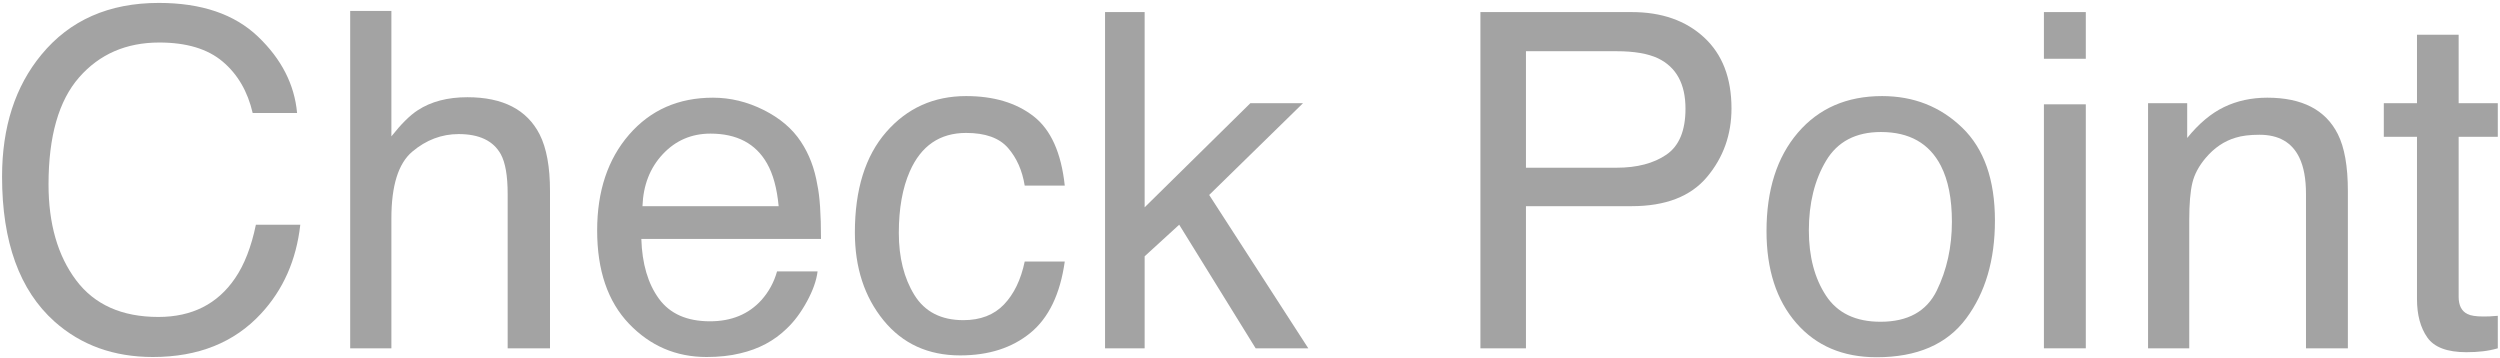 <?xml version="1.0" encoding="UTF-8" standalone="no"?>
<!DOCTYPE svg PUBLIC "-//W3C//DTD SVG 1.1//EN" "http://www.w3.org/Graphics/SVG/1.1/DTD/svg11.dtd">
<svg width="100%" height="100%" viewBox="0 0 768 110" version="1.1" xmlns="http://www.w3.org/2000/svg" xmlns:xlink="http://www.w3.org/1999/xlink" xml:space="preserve" xmlns:serif="http://www.serif.com/" style="fill-rule:evenodd;clip-rule:evenodd;stroke-linejoin:round;stroke-miterlimit:1.414;">
    <g transform="matrix(1,0,0,1,-1366,-4767)">
        <g transform="matrix(1,0,0,1,1360,525)">
            <g transform="matrix(1,0,0,1,0.305,4349)">
                <g id="Check-Point">
                    <path d="M54.492,-106.102C67.57,-106.102 77.719,-102.656 84.938,-95.766C92.156,-88.875 96.164,-81.047 96.961,-72.281L83.32,-72.281C81.773,-78.938 78.691,-84.211 74.074,-88.102C69.457,-91.992 62.977,-93.938 54.633,-93.938C44.461,-93.938 36.246,-90.363 29.988,-83.215C23.73,-76.066 20.602,-65.109 20.602,-50.344C20.602,-38.25 23.426,-28.441 29.074,-20.918C34.723,-13.395 43.148,-9.633 54.352,-9.633C64.664,-9.633 72.516,-13.594 77.906,-21.516C80.766,-25.688 82.898,-31.172 84.305,-37.969L97.945,-37.969C96.727,-27.094 92.695,-17.977 85.852,-10.617C77.648,-1.758 66.586,2.672 52.664,2.672C40.664,2.672 30.586,-0.961 22.43,-8.227C11.695,-17.836 6.328,-32.672 6.328,-52.734C6.328,-67.969 10.359,-80.461 18.422,-90.211C27.141,-100.805 39.164,-106.102 54.492,-106.102Z" style="fill:rgb(163,163,163);fill-rule:nonzero;"/>
                    <path d="M113.273,-103.641L125.93,-103.641L125.93,-65.109C128.93,-68.906 131.625,-71.578 134.016,-73.125C138.094,-75.797 143.18,-77.133 149.273,-77.133C160.195,-77.133 167.602,-73.313 171.492,-65.672C173.602,-61.5 174.656,-55.711 174.656,-48.305L174.656,0L161.648,0L161.648,-47.461C161.648,-52.992 160.945,-57.047 159.539,-59.625C157.242,-63.75 152.93,-65.813 146.602,-65.813C141.352,-65.813 136.594,-64.008 132.328,-60.398C128.063,-56.789 125.93,-49.969 125.93,-39.938L125.93,0L113.273,0L113.273,-103.641Z" style="fill:rgb(163,163,163);fill-rule:nonzero;"/>
                    <path d="M224.719,-76.992C230.063,-76.992 235.242,-75.738 240.258,-73.23C245.273,-70.723 249.094,-67.477 251.719,-63.492C254.25,-59.695 255.938,-55.266 256.781,-50.203C257.531,-46.734 257.906,-41.203 257.906,-33.609L202.711,-33.609C202.945,-25.969 204.75,-19.84 208.125,-15.223C211.5,-10.605 216.727,-8.297 223.805,-8.297C230.414,-8.297 235.688,-10.477 239.625,-14.836C241.875,-17.367 243.469,-20.297 244.406,-23.625L256.852,-23.625C256.523,-20.859 255.434,-17.777 253.582,-14.379C251.73,-10.98 249.656,-8.203 247.359,-6.047C243.516,-2.297 238.758,0.234 233.086,1.547C230.039,2.297 226.594,2.672 222.75,2.672C213.375,2.672 205.43,-0.738 198.914,-7.559C192.398,-14.379 189.141,-23.93 189.141,-36.211C189.141,-48.305 192.422,-58.125 198.984,-65.672C205.547,-73.219 214.125,-76.992 224.719,-76.992ZM244.898,-43.664C244.383,-49.148 243.188,-53.531 241.313,-56.813C237.844,-62.906 232.055,-65.953 223.945,-65.953C218.133,-65.953 213.258,-63.855 209.32,-59.66C205.383,-55.465 203.297,-50.133 203.063,-43.664L244.898,-43.664Z" style="fill:rgb(163,163,163);fill-rule:nonzero;"/>
                    <path d="M302.484,-77.484C310.969,-77.484 317.871,-75.422 323.191,-71.297C328.512,-67.172 331.711,-60.07 332.789,-49.992L320.484,-49.992C319.734,-54.633 318.023,-58.488 315.352,-61.559C312.68,-64.629 308.391,-66.164 302.484,-66.164C294.422,-66.164 288.656,-62.227 285.188,-54.352C282.938,-49.242 281.813,-42.938 281.813,-35.438C281.813,-27.891 283.406,-21.539 286.594,-16.383C289.781,-11.227 294.797,-8.648 301.641,-8.648C306.891,-8.648 311.051,-10.254 314.121,-13.465C317.191,-16.676 319.313,-21.07 320.484,-26.648L332.789,-26.648C331.383,-16.664 327.867,-9.363 322.242,-4.746C316.617,-0.129 309.422,2.18 300.656,2.18C290.813,2.18 282.961,-1.418 277.102,-8.613C271.242,-15.809 268.313,-24.797 268.313,-35.578C268.313,-48.797 271.523,-59.086 277.945,-66.445C284.367,-73.805 292.547,-77.484 302.484,-77.484Z" style="fill:rgb(163,163,163);fill-rule:nonzero;"/>
                    <path d="M345.164,-103.289L357.328,-103.289L357.328,-43.313L389.813,-75.305L405.984,-75.305L377.156,-47.109L407.602,0L391.43,0L367.945,-37.969L357.328,-28.266L357.328,0L345.164,0L345.164,-103.289Z" style="fill:rgb(163,163,163);fill-rule:nonzero;"/>
                    <path d="M460.477,-103.289L506.953,-103.289C516.141,-103.289 523.547,-100.699 529.172,-95.52C534.797,-90.34 537.609,-83.063 537.609,-73.688C537.609,-65.625 535.102,-58.605 530.086,-52.629C525.07,-46.652 517.359,-43.664 506.953,-43.664L474.469,-43.664L474.469,0L460.477,0L460.477,-103.289ZM523.477,-73.617C523.477,-81.211 520.664,-86.367 515.039,-89.086C511.945,-90.539 507.703,-91.266 502.313,-91.266L474.469,-91.266L474.469,-55.477L502.313,-55.477C508.594,-55.477 513.691,-56.813 517.605,-59.484C521.52,-62.156 523.477,-66.867 523.477,-73.617Z" style="fill:rgb(163,163,163);fill-rule:nonzero;"/>
                    <path d="M583.383,-8.156C591.773,-8.156 597.527,-11.332 600.645,-17.684C603.762,-24.035 605.32,-31.102 605.32,-38.883C605.32,-45.914 604.195,-51.633 601.945,-56.039C598.383,-62.977 592.242,-66.445 583.523,-66.445C575.789,-66.445 570.164,-63.492 566.648,-57.586C563.133,-51.68 561.375,-44.555 561.375,-36.211C561.375,-28.195 563.133,-21.516 566.648,-16.172C570.164,-10.828 575.742,-8.156 583.383,-8.156ZM583.875,-77.484C593.578,-77.484 601.781,-74.25 608.484,-67.781C615.188,-61.313 618.539,-51.797 618.539,-39.234C618.539,-27.094 615.586,-17.063 609.68,-9.141C603.773,-1.219 594.609,2.742 582.188,2.742C571.828,2.742 563.602,-0.762 557.508,-7.77C551.414,-14.777 548.367,-24.188 548.367,-36C548.367,-48.656 551.578,-58.734 558,-66.234C564.422,-73.734 573.047,-77.484 583.875,-77.484Z" style="fill:rgb(163,163,163);fill-rule:nonzero;"/>
                    <path d="M633.586,-74.953L646.453,-74.953L646.453,0L633.586,0L633.586,-74.953ZM633.586,-103.289L646.453,-103.289L646.453,-88.945L633.586,-88.945L633.586,-103.289Z" style="fill:rgb(163,163,163);fill-rule:nonzero;"/>
                    <path d="M665.578,-75.305L677.602,-75.305L677.602,-64.617C681.164,-69.023 684.938,-72.188 688.922,-74.109C692.906,-76.031 697.336,-76.992 702.211,-76.992C712.898,-76.992 720.117,-73.266 723.867,-65.813C725.93,-61.734 726.961,-55.898 726.961,-48.305L726.961,0L714.094,0L714.094,-47.461C714.094,-52.055 713.414,-55.758 712.055,-58.57C709.805,-63.258 705.727,-65.602 699.82,-65.602C696.82,-65.602 694.359,-65.297 692.438,-64.688C688.969,-63.656 685.922,-61.594 683.297,-58.5C681.188,-56.016 679.816,-53.449 679.184,-50.801C678.551,-48.152 678.234,-44.367 678.234,-39.445L678.234,0L665.578,0L665.578,-75.305Z" style="fill:rgb(163,163,163);fill-rule:nonzero;"/>
                    <path d="M748.195,-96.328L760.992,-96.328L760.992,-75.305L773.016,-75.305L773.016,-64.969L760.992,-64.969L760.992,-15.82C760.992,-13.195 761.883,-11.438 763.664,-10.547C764.648,-10.031 766.289,-9.773 768.586,-9.773C769.195,-9.773 769.852,-9.785 770.555,-9.809C771.258,-9.832 772.078,-9.891 773.016,-9.984L773.016,0C771.563,0.422 770.051,0.727 768.48,0.914C766.91,1.102 765.211,1.195 763.383,1.195C757.477,1.195 753.469,-0.316 751.359,-3.34C749.25,-6.363 748.195,-10.289 748.195,-15.117L748.195,-64.969L738,-64.969L738,-75.305L748.195,-75.305L748.195,-96.328Z" style="fill:rgb(163,163,163);fill-rule:nonzero;"/>
                </g>
            </g>
        </g>
    </g>
</svg>
